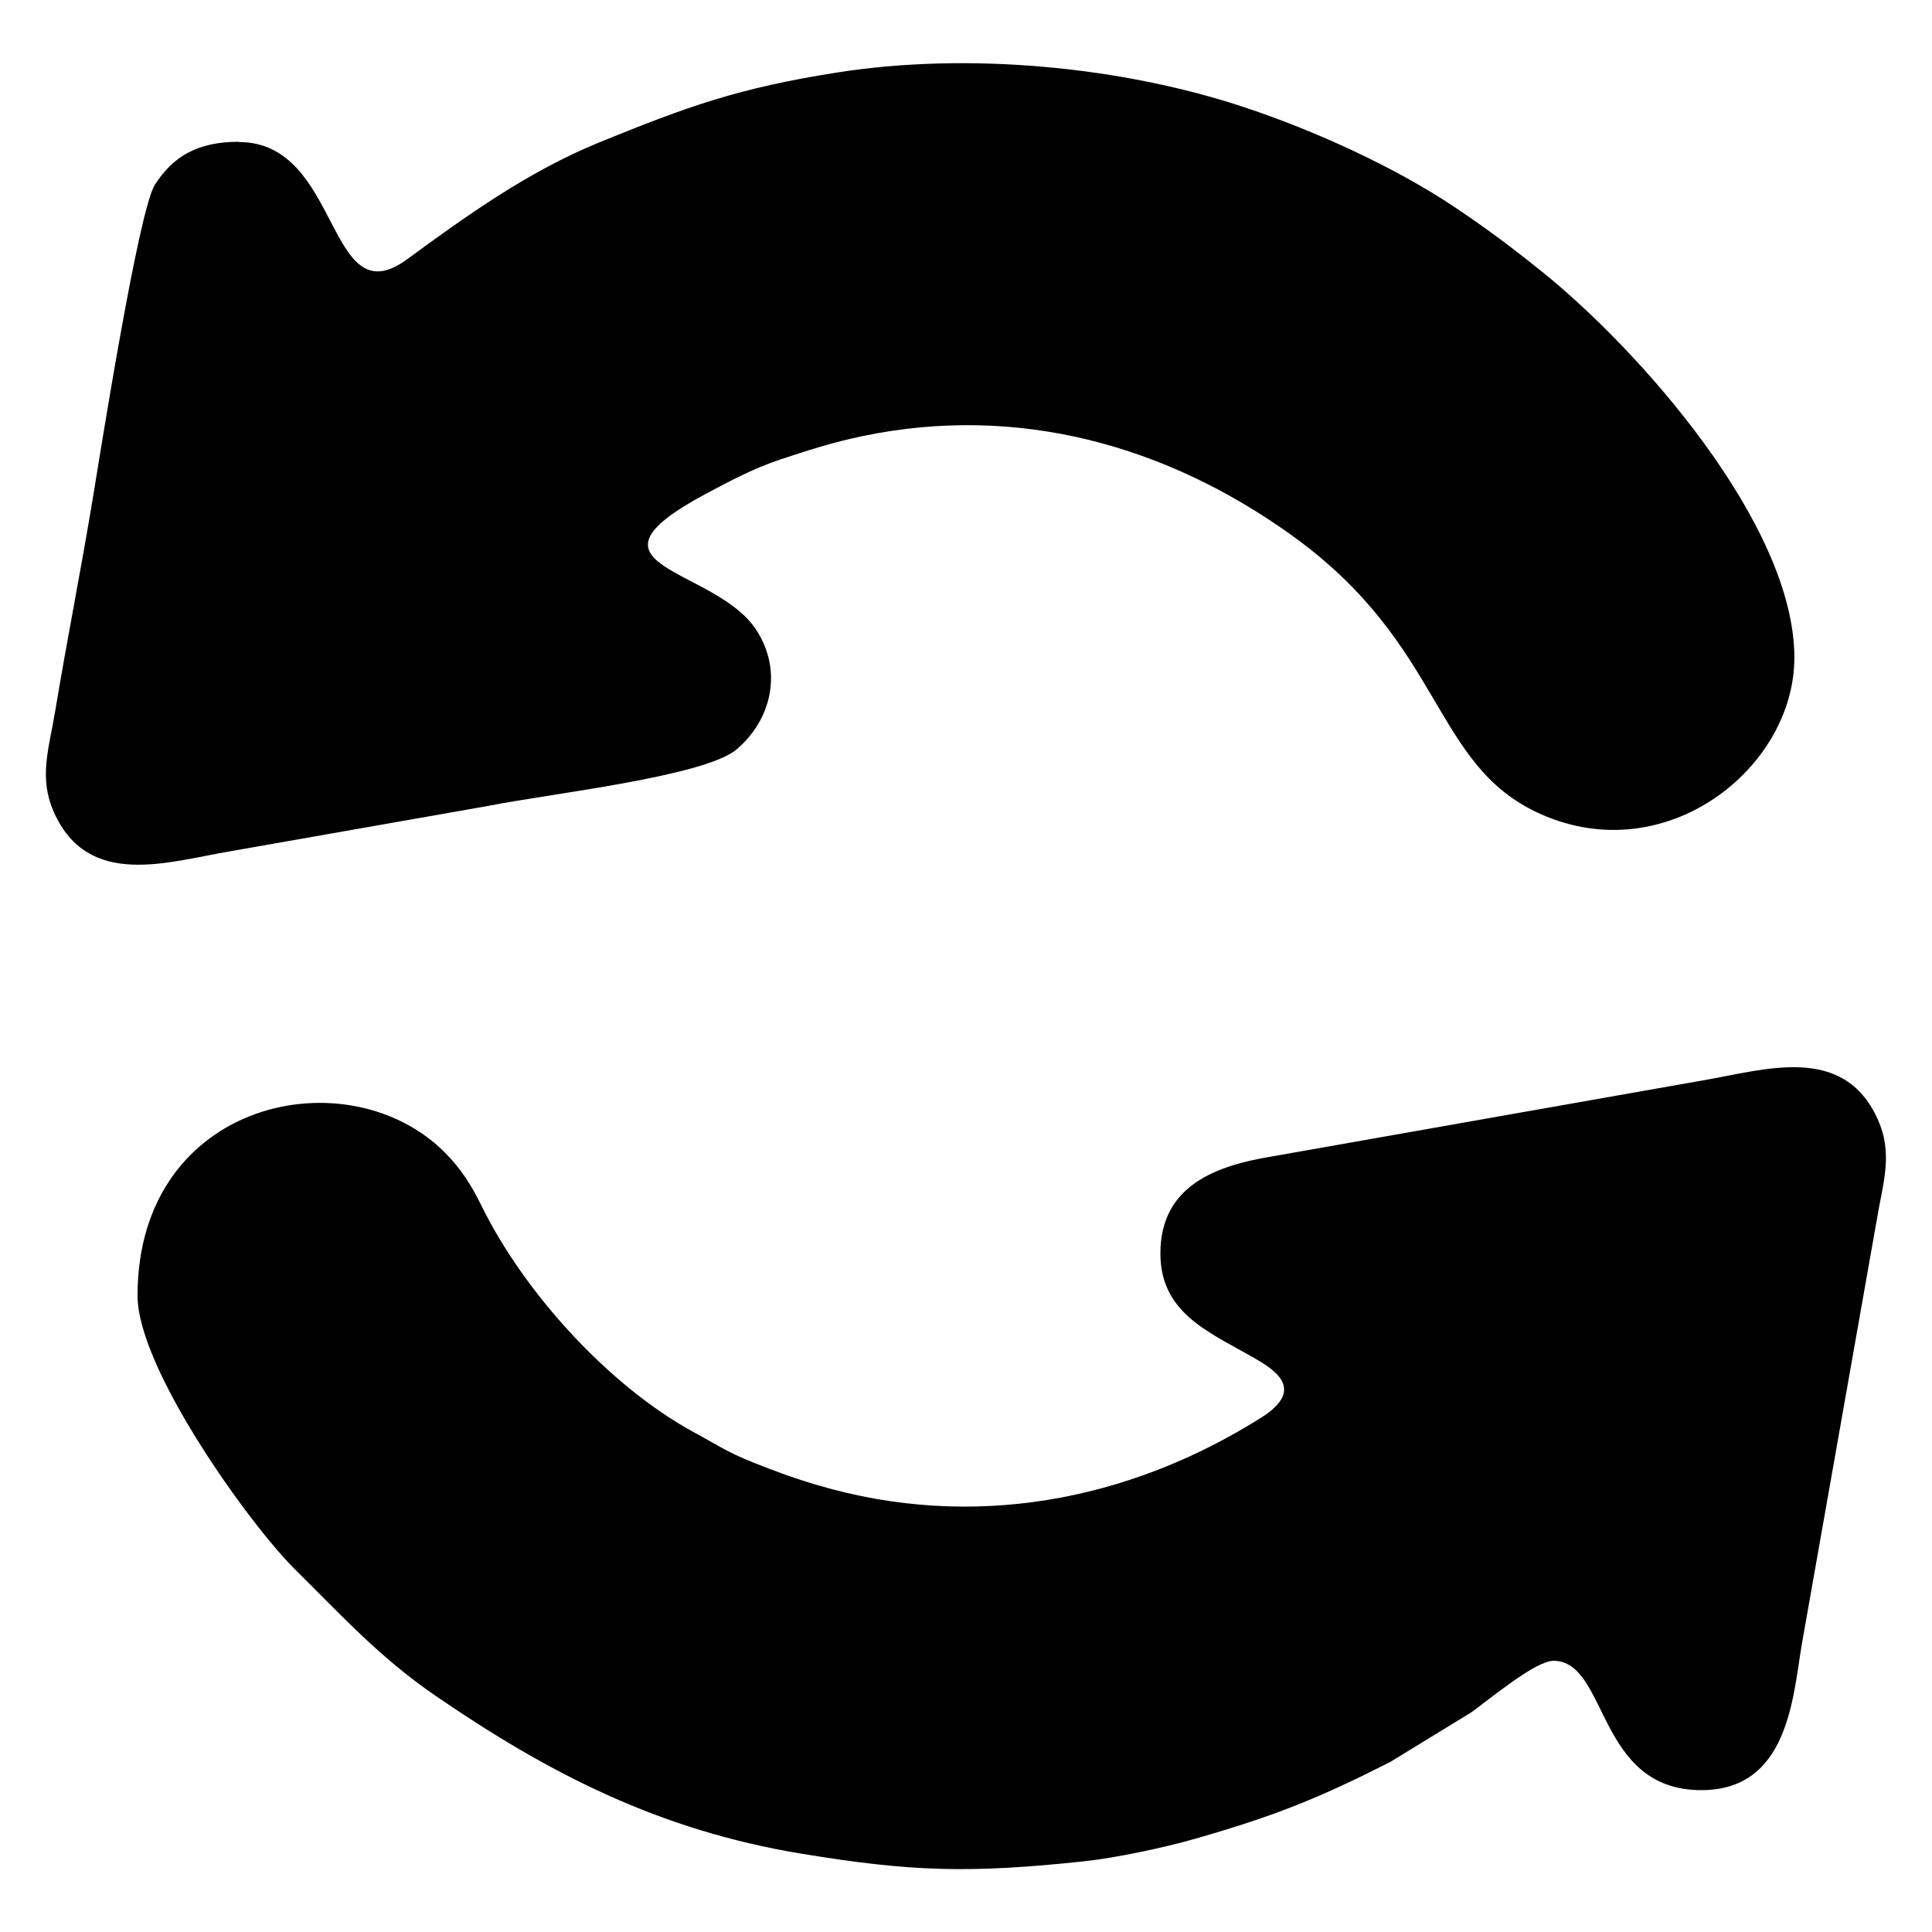 <?xml version="1.0" encoding="UTF-8"?>
<!DOCTYPE svg PUBLIC "-//W3C//DTD SVG 1.1//EN" "http://www.w3.org/Graphics/SVG/1.1/DTD/svg11.dtd">
<!-- Creator: CorelDRAW 2017 -->
<svg xmlns="http://www.w3.org/2000/svg" xml:space="preserve" width="210mm" height="210mm" version="1.1" style="shape-rendering:geometricPrecision; text-rendering:geometricPrecision; image-rendering:optimizeQuality; fill-rule:evenodd; clip-rule:evenodd"
viewBox="0 0 21000 21000"
 xmlns:xlink="http://www.w3.org/1999/xlink">
 <defs>
  <style type="text/css">
   <![CDATA[
    .fil0 {fill:black}
   ]]>
  </style>
 </defs>
 <g id="Layer_x0020_1">
  <path class="fil0" d="M12613 13624c0,634 506,845 963,1105 223,127 658,349 133,680 -1454,915 -3144,1226 -4812,737 -249,-73 -463,-150 -714,-251 -282,-112 -395,-194 -639,-326 -920,-500 -1846,-1516 -2312,-2466 -107,-218 -220,-398 -393,-572 -1051,-1062 -3344,-578 -3344,1552 0,798 1227,2497 1711,2975 506,500 921,958 1523,1371 1240,851 2439,1465 3978,1719 1189,196 1824,217 3071,84 356,-38 877,-149 1222,-248 856,-246 1330,-436 2109,-831l884 -541c225,-164 701,-560 893,-560 597,2 462,1406 1607,1406 939,0 994,-992 1090,-1575l814 -4608c71,-427 183,-730 13,-1109 -374,-831 -1239,-534 -1910,-421l-4686 827c-574,96 -1201,303 -1201,1051zm-10016 -12083c-457,0 -718,164 -913,466 -180,279 -604,2981 -676,3413 -131,795 -275,1509 -407,2304 -71,427 -183,730 -13,1109 374,831 1239,534 1910,421l2813 -495c663,-132 2346,-318 2695,-613 377,-319 506,-847 217,-1295 -447,-693 -2051,-678 -557,-1480 269,-144 533,-283 817,-377 290,-96 566,-186 894,-254 1695,-353 3306,105 4660,1076 1677,1202 1519,2502 2710,3033 1366,609 2757,-503 2757,-1700 0,-1453 -1695,-3353 -2742,-4195 -327,-263 -595,-464 -951,-703 -662,-442 -1521,-830 -2273,-1081 -1337,-446 -3003,-607 -4437,-382 -1073,168 -1634,371 -2592,762 -770,315 -1433,792 -2085,1269 -876,641 -710,-1275 -1827,-1275z"/>
 </g>
</svg>
